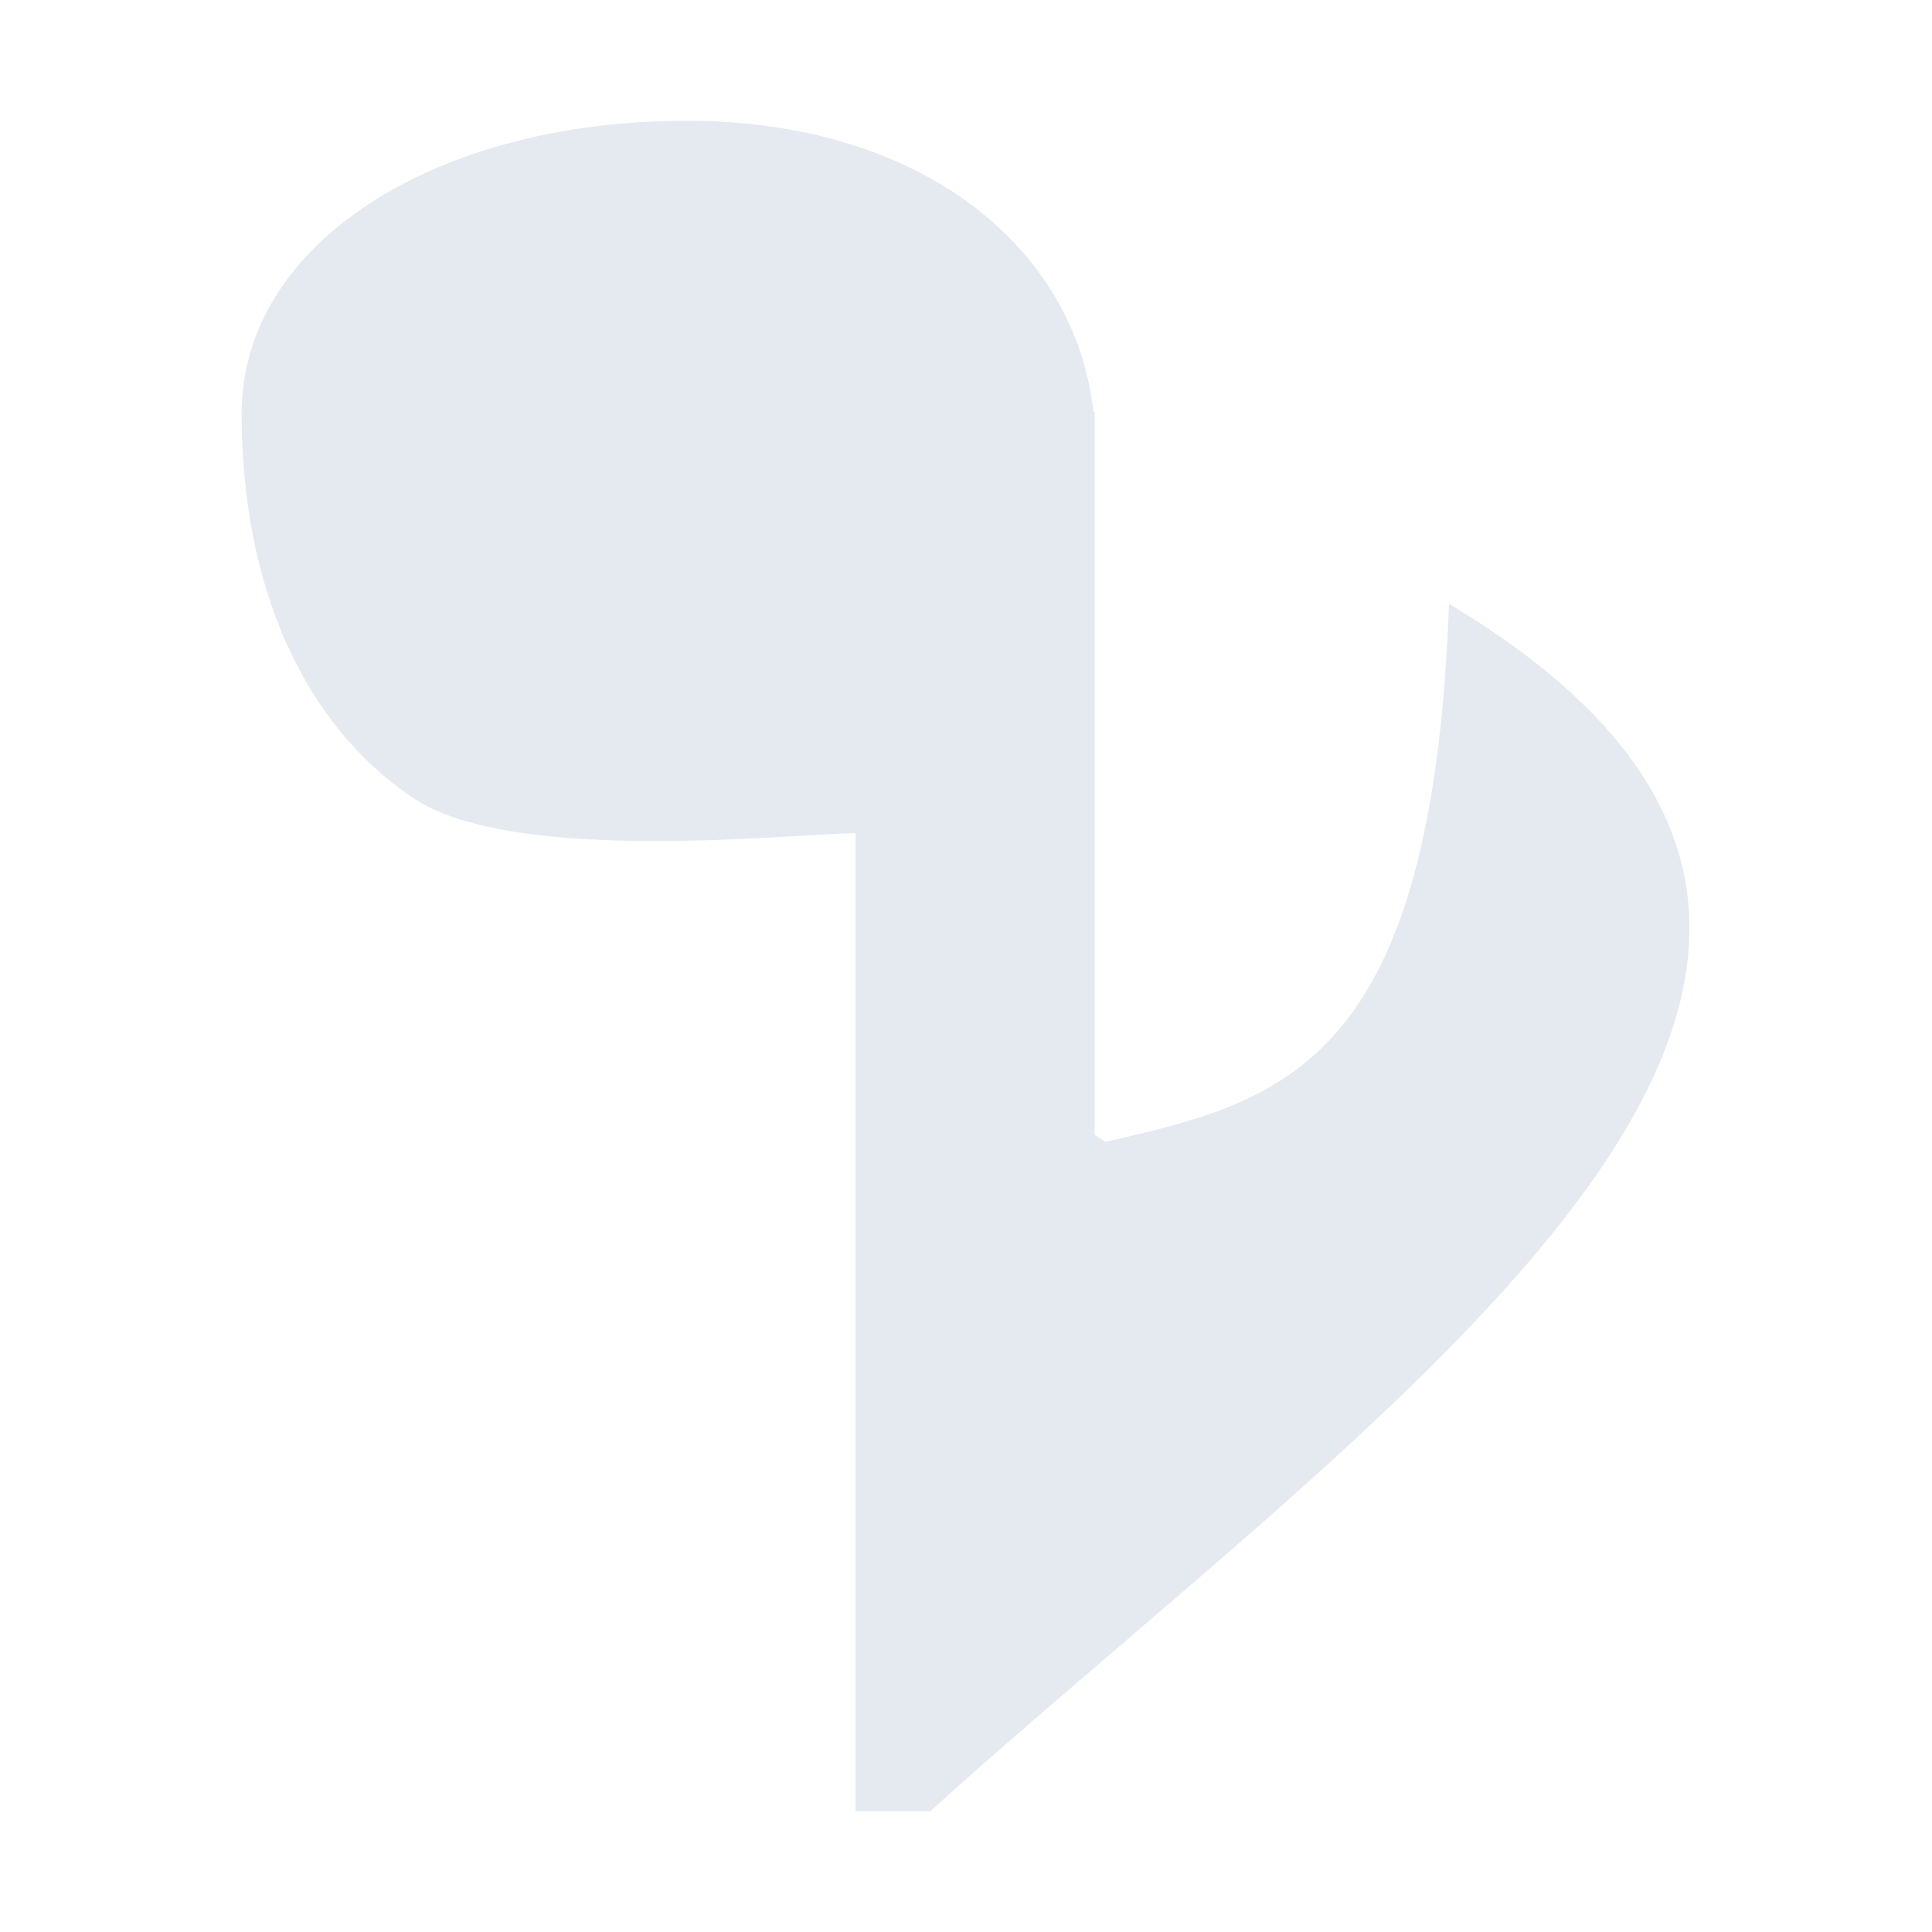 <?xml version="1.0" encoding="UTF-8" standalone="no"?>
<!--Part of Monotone: https://github.com/sixsixfive/Monotone, released under cc-by-sa_v4-->
<svg id="svg4" xmlns="http://www.w3.org/2000/svg" viewBox="0 0 16 16" version="1.1"><path id="path2" style="stroke-width:1.444;fill:#e5e9f0" d="m7.085 15h0.619c3.752-3.394 9.296-7 4.296-10-0.137 3.802-1.346 4.117-2.845 4.456l-0.089-0.056v-5.991h-0.012c-0.142-1.327-1.388-2.409-3.37-2.409-2.071 0-3.683 1.011-3.683 2.425 0 1.417 0.505 2.571 1.423 3.185 0.836 0.56 3.173 0.29 3.662 0.29z"/></svg>
